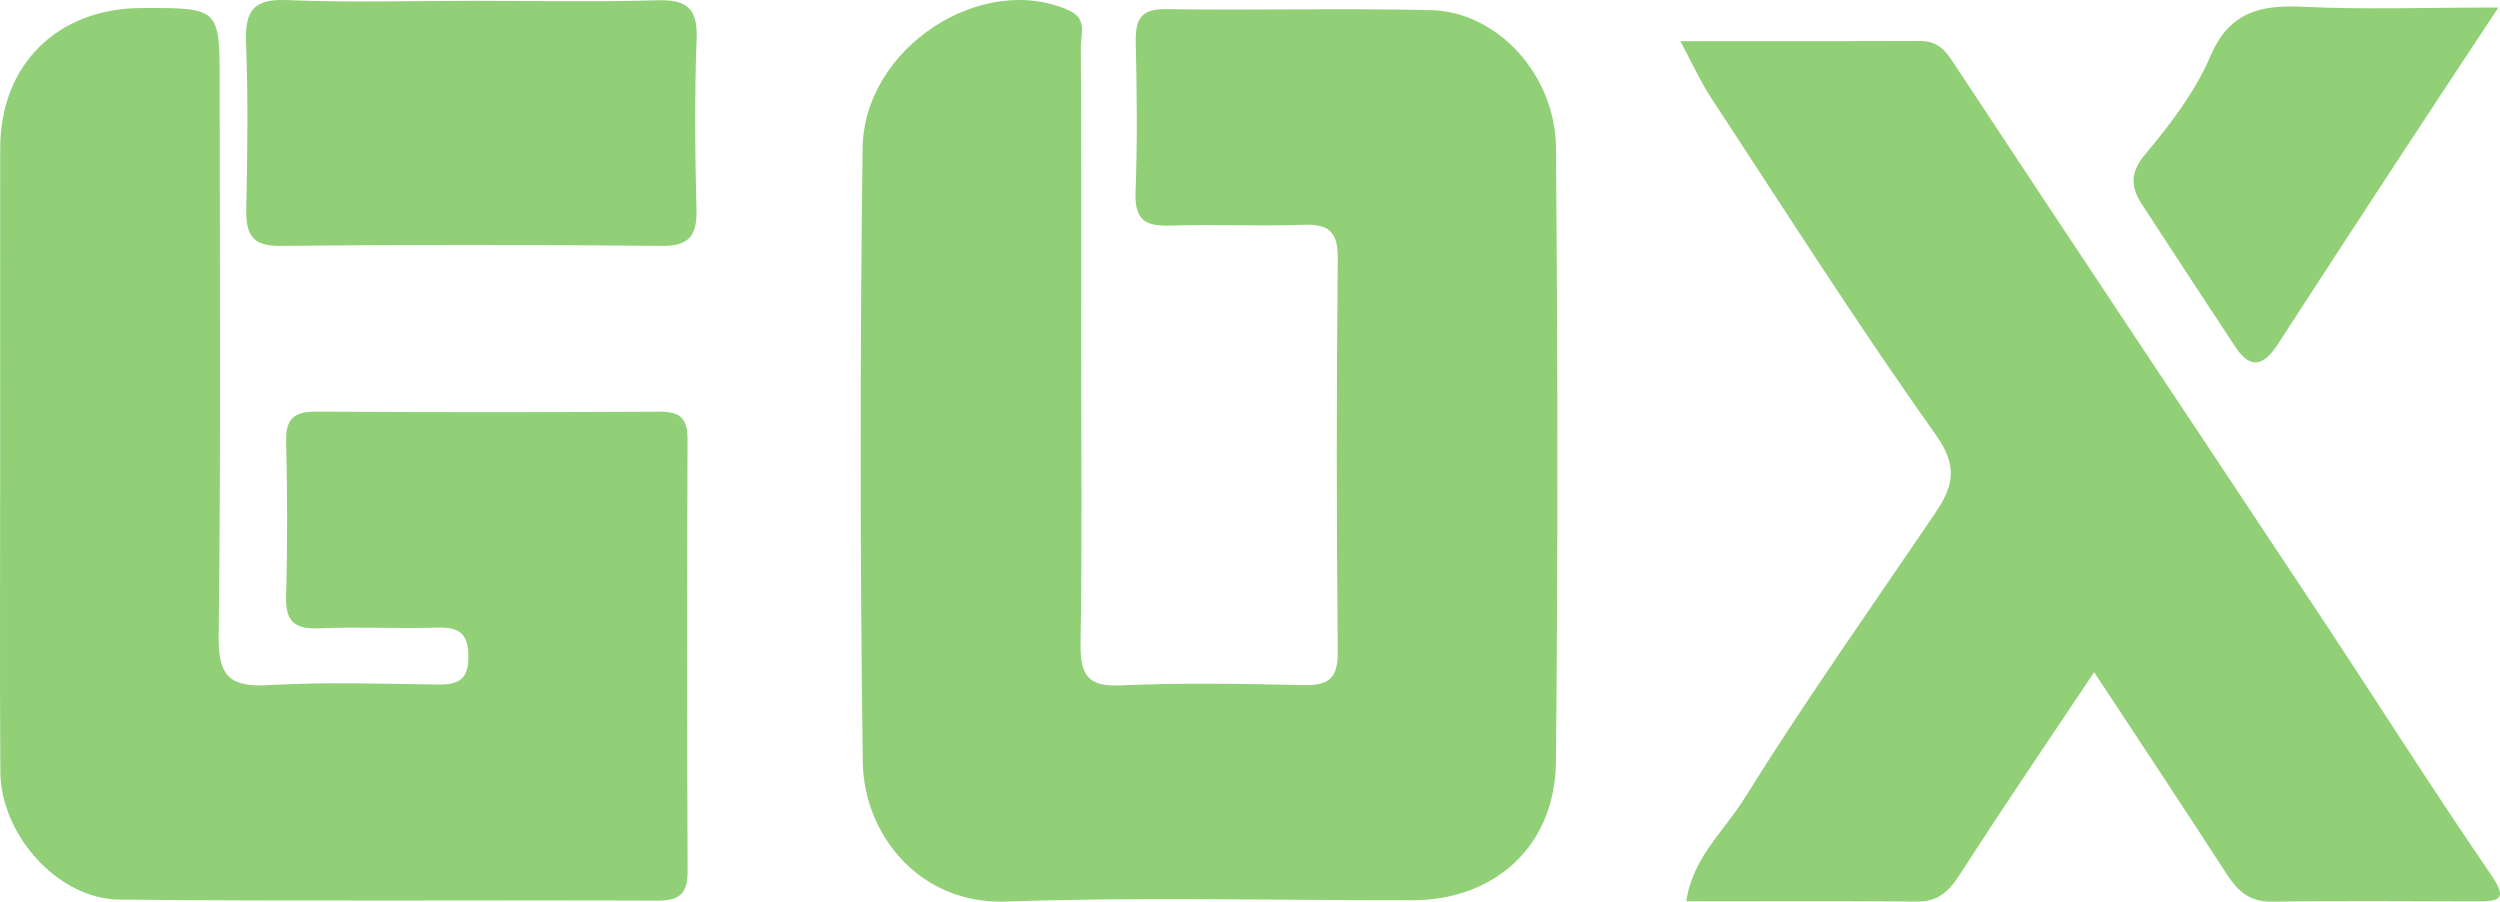 <?xml version="1.0" encoding="UTF-8"?>
<svg width="61px" height="22px" viewBox="0 0 61 22" version="1.1" xmlns="http://www.w3.org/2000/svg" xmlns:xlink="http://www.w3.org/1999/xlink">
    <!-- Generator: Sketch 51.3 (57544) - http://www.bohemiancoding.com/sketch -->
    <title>Group 13</title>
    <desc>Created with Sketch.</desc>
    <defs></defs>
    <g id="Page-2" stroke="none" stroke-width="1" fill="none" fill-rule="evenodd">
        <g id="Main-page---Unregistered-(hovered)" transform="translate(-54, -27)">
            <g id="Group-13" transform="translate(54, 27)">
                <path d="M26.381,8.466 C26.381,10.867 26.407,13.269 26.366,15.669 C26.354,16.423 26.498,16.762 27.327,16.724 C28.811,16.657 30.3,16.683 31.786,16.716 C32.378,16.728 32.648,16.597 32.641,15.906 C32.61,12.705 32.61,9.503 32.641,6.302 C32.647,5.623 32.396,5.464 31.793,5.485 C30.717,5.523 29.637,5.469 28.561,5.505 C27.967,5.525 27.68,5.385 27.707,4.695 C27.755,3.477 27.74,2.256 27.712,1.037 C27.699,0.477 27.829,0.213 28.446,0.223 C30.601,0.254 32.758,0.198 34.913,0.247 C36.53,0.283 37.952,1.818 37.967,3.613 C38.008,8.606 38.015,13.599 37.965,18.591 C37.944,20.635 36.483,21.963 34.463,21.966 C31.156,21.97 27.845,21.883 24.541,21.998 C22.443,22.071 21.076,20.367 21.052,18.595 C20.983,13.603 20.984,8.609 21.047,3.617 C21.078,1.15 23.981,-0.706 26.099,0.261 C26.536,0.46 26.37,0.844 26.372,1.149 C26.388,3.588 26.381,6.027 26.381,8.466" id="Fill-1" fill="#92d078"></path>
                <g id="Group-5">
                    <polygon id="Clip-4" points="0 0.195 16.778 0.195 16.778 21.975 0 21.975"></polygon>
                    <path d="M0.004,11.048 C0.004,8.568 0.001,6.088 0.005,3.608 C0.008,1.581 1.399,0.205 3.444,0.196 C5.36,0.189 5.36,0.189 5.36,2.034 C5.36,6.536 5.391,11.038 5.335,15.54 C5.323,16.522 5.629,16.771 6.575,16.716 C7.927,16.638 9.288,16.684 10.644,16.702 C11.143,16.708 11.433,16.625 11.429,16.026 C11.426,15.465 11.217,15.299 10.679,15.314 C9.71,15.342 8.739,15.291 7.772,15.331 C7.153,15.357 6.964,15.13 6.98,14.54 C7.016,13.282 7.011,12.022 6.982,10.763 C6.97,10.214 7.177,10.04 7.724,10.043 C10.515,10.062 13.307,10.06 16.098,10.045 C16.597,10.042 16.778,10.215 16.776,10.709 C16.763,14.219 16.761,17.729 16.778,21.239 C16.781,21.771 16.616,21.977 16.052,21.975 C11.671,21.958 7.29,21.995 2.909,21.95 C1.41,21.934 0.018,20.368 0.008,18.831 C-0.007,16.237 0.004,13.642 0.004,11.048" id="Fill-3" fill="#92d078"></path>
                </g>
                <path d="M41,1.004 C43.076,1.004 44.96,1.008 46.844,1 C47.241,0.999 47.433,1.181 47.641,1.497 C50.592,5.973 53.57,10.432 56.532,14.902 C57.952,17.044 59.324,19.217 60.778,21.338 C61.185,21.932 61.013,21.997 60.418,21.995 C58.754,21.988 57.09,21.98 55.426,22 C54.882,22.006 54.598,21.737 54.339,21.338 C53.287,19.715 52.216,18.102 51.097,16.401 C49.992,18.056 48.925,19.624 47.899,21.216 C47.623,21.644 47.384,22.003 46.78,21.998 C44.925,21.982 43.069,21.992 41.146,21.992 C41.292,20.943 42.069,20.275 42.554,19.497 C44.026,17.131 45.642,14.846 47.209,12.535 C47.641,11.897 47.798,11.403 47.243,10.622 C45.326,7.927 43.557,5.136 41.743,2.375 C41.489,1.988 41.3,1.561 41,1.004" id="Fill-6" fill="#92d078"></path>
                <path d="M11.578,0.02 C13.065,0.02 14.553,0.05 16.039,0.007 C16.737,-0.013 17.027,0.183 16.998,0.944 C16.946,2.325 16.958,3.71 16.994,5.092 C17.011,5.746 16.827,6.006 16.139,6 C13.038,5.968 9.936,5.967 6.835,6 C6.115,6.007 5.995,5.683 6.009,5.064 C6.038,3.725 6.055,2.383 6.003,1.045 C5.972,0.274 6.177,-0.031 6.99,0.002 C8.517,0.065 10.048,0.02 11.578,0.02" id="Fill-8" fill="#92d078"></path>
                <g id="Group-12" transform="translate(52, 0)">
                    <polygon id="Clip-11" points="0.059 0.157 8.961 0.157 8.961 8.842 0.059 8.842"></polygon>
                    <path d="M8.961,0.183 C8.018,1.613 7.219,2.818 6.427,4.027 C5.475,5.481 4.527,6.937 3.582,8.395 C3.265,8.884 2.935,9.06 2.545,8.468 C1.784,7.312 1.023,6.156 0.269,4.996 C-0.006,4.574 -0.042,4.224 0.344,3.764 C0.959,3.03 1.563,2.237 1.931,1.376 C2.387,0.308 3.123,0.112 4.199,0.165 C5.686,0.238 7.18,0.183 8.961,0.183" id="Fill-10" fill="#92d078"></path>
                </g>
            </g>
        </g>
    </g>
</svg>
